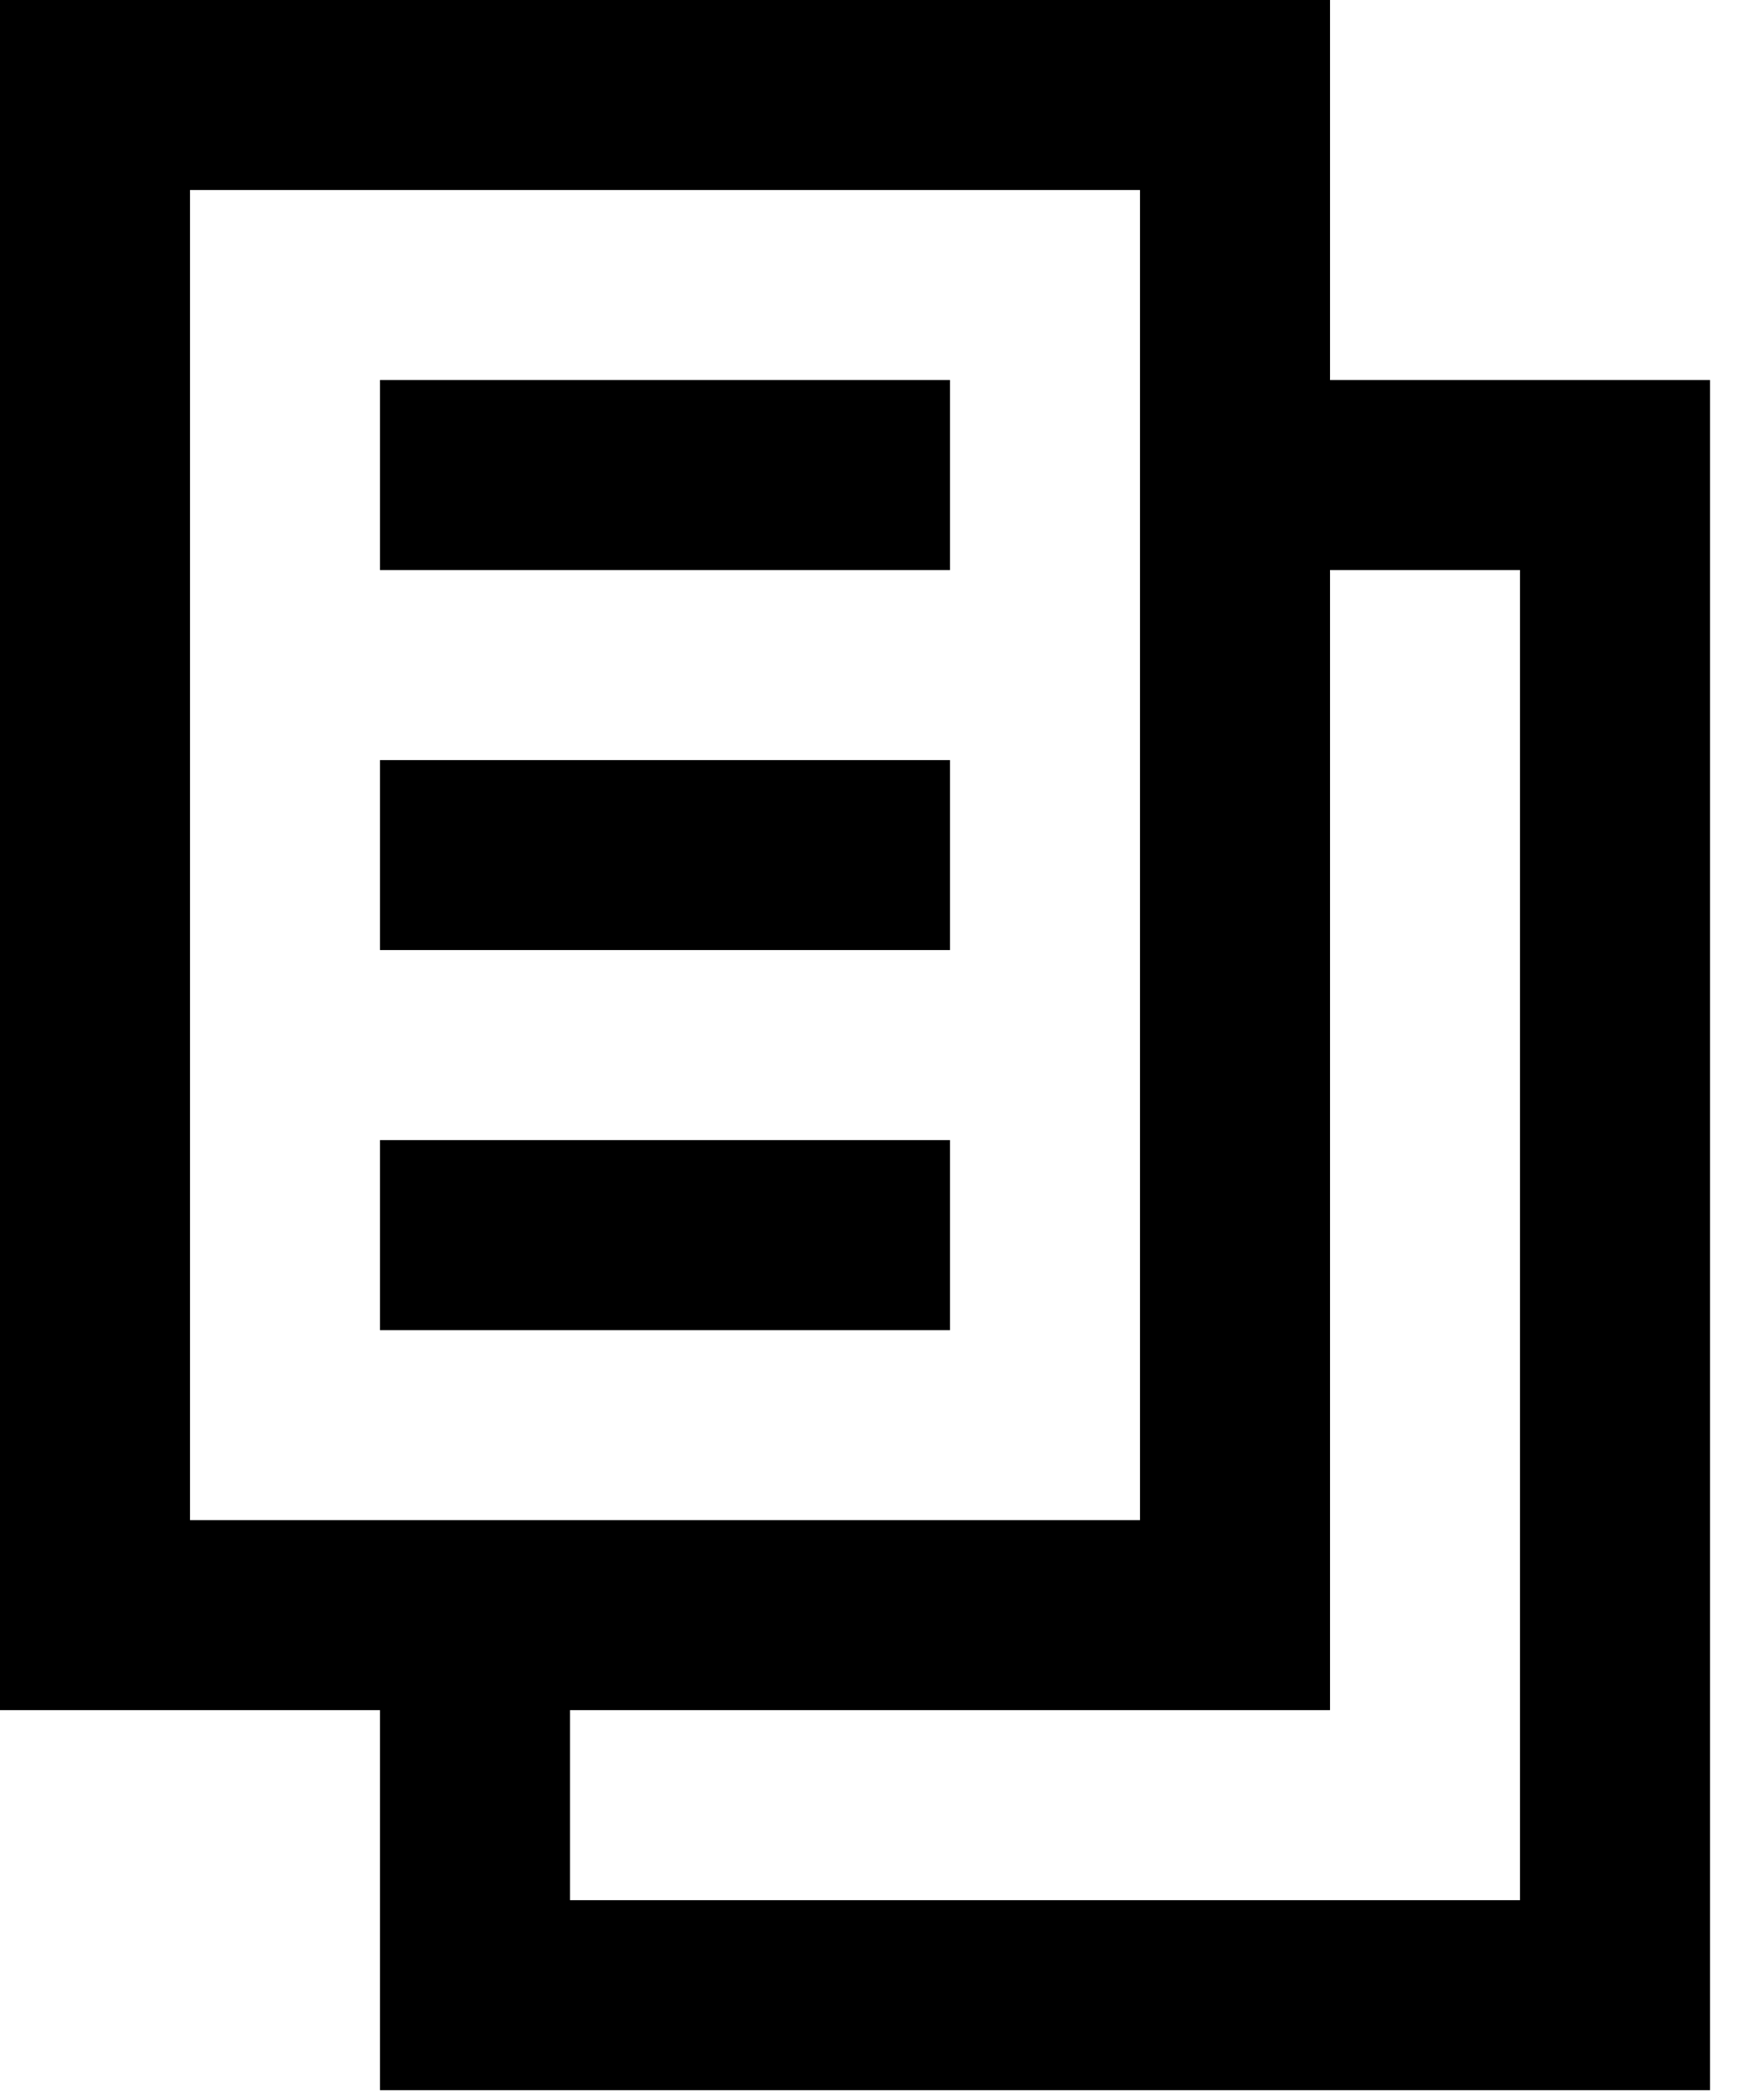 <svg width="29" height="35" viewBox="0 0 29 35" fill="none" xmlns="http://www.w3.org/2000/svg">
    <path d="M15.833 9.5H6.333V6.333H15.833V9.5Z" fill="black"/>
    <path d="M15.833 15.833H6.333V12.667H15.833V15.833Z" fill="black"/>
    <path d="M6.333 22.167H15.833V19H6.333V22.167Z" fill="black"/>
    <path fill-rule="evenodd" clip-rule="evenodd" d="M0 28.5V0H22.167V6.333H28.5V34.833H6.333V28.5H0ZM19 25.333V3.167H3.167V25.333H19ZM22.167 9.5V28.5H9.5V31.667H25.333V9.5H22.167Z" fill="black"/>
</svg>
